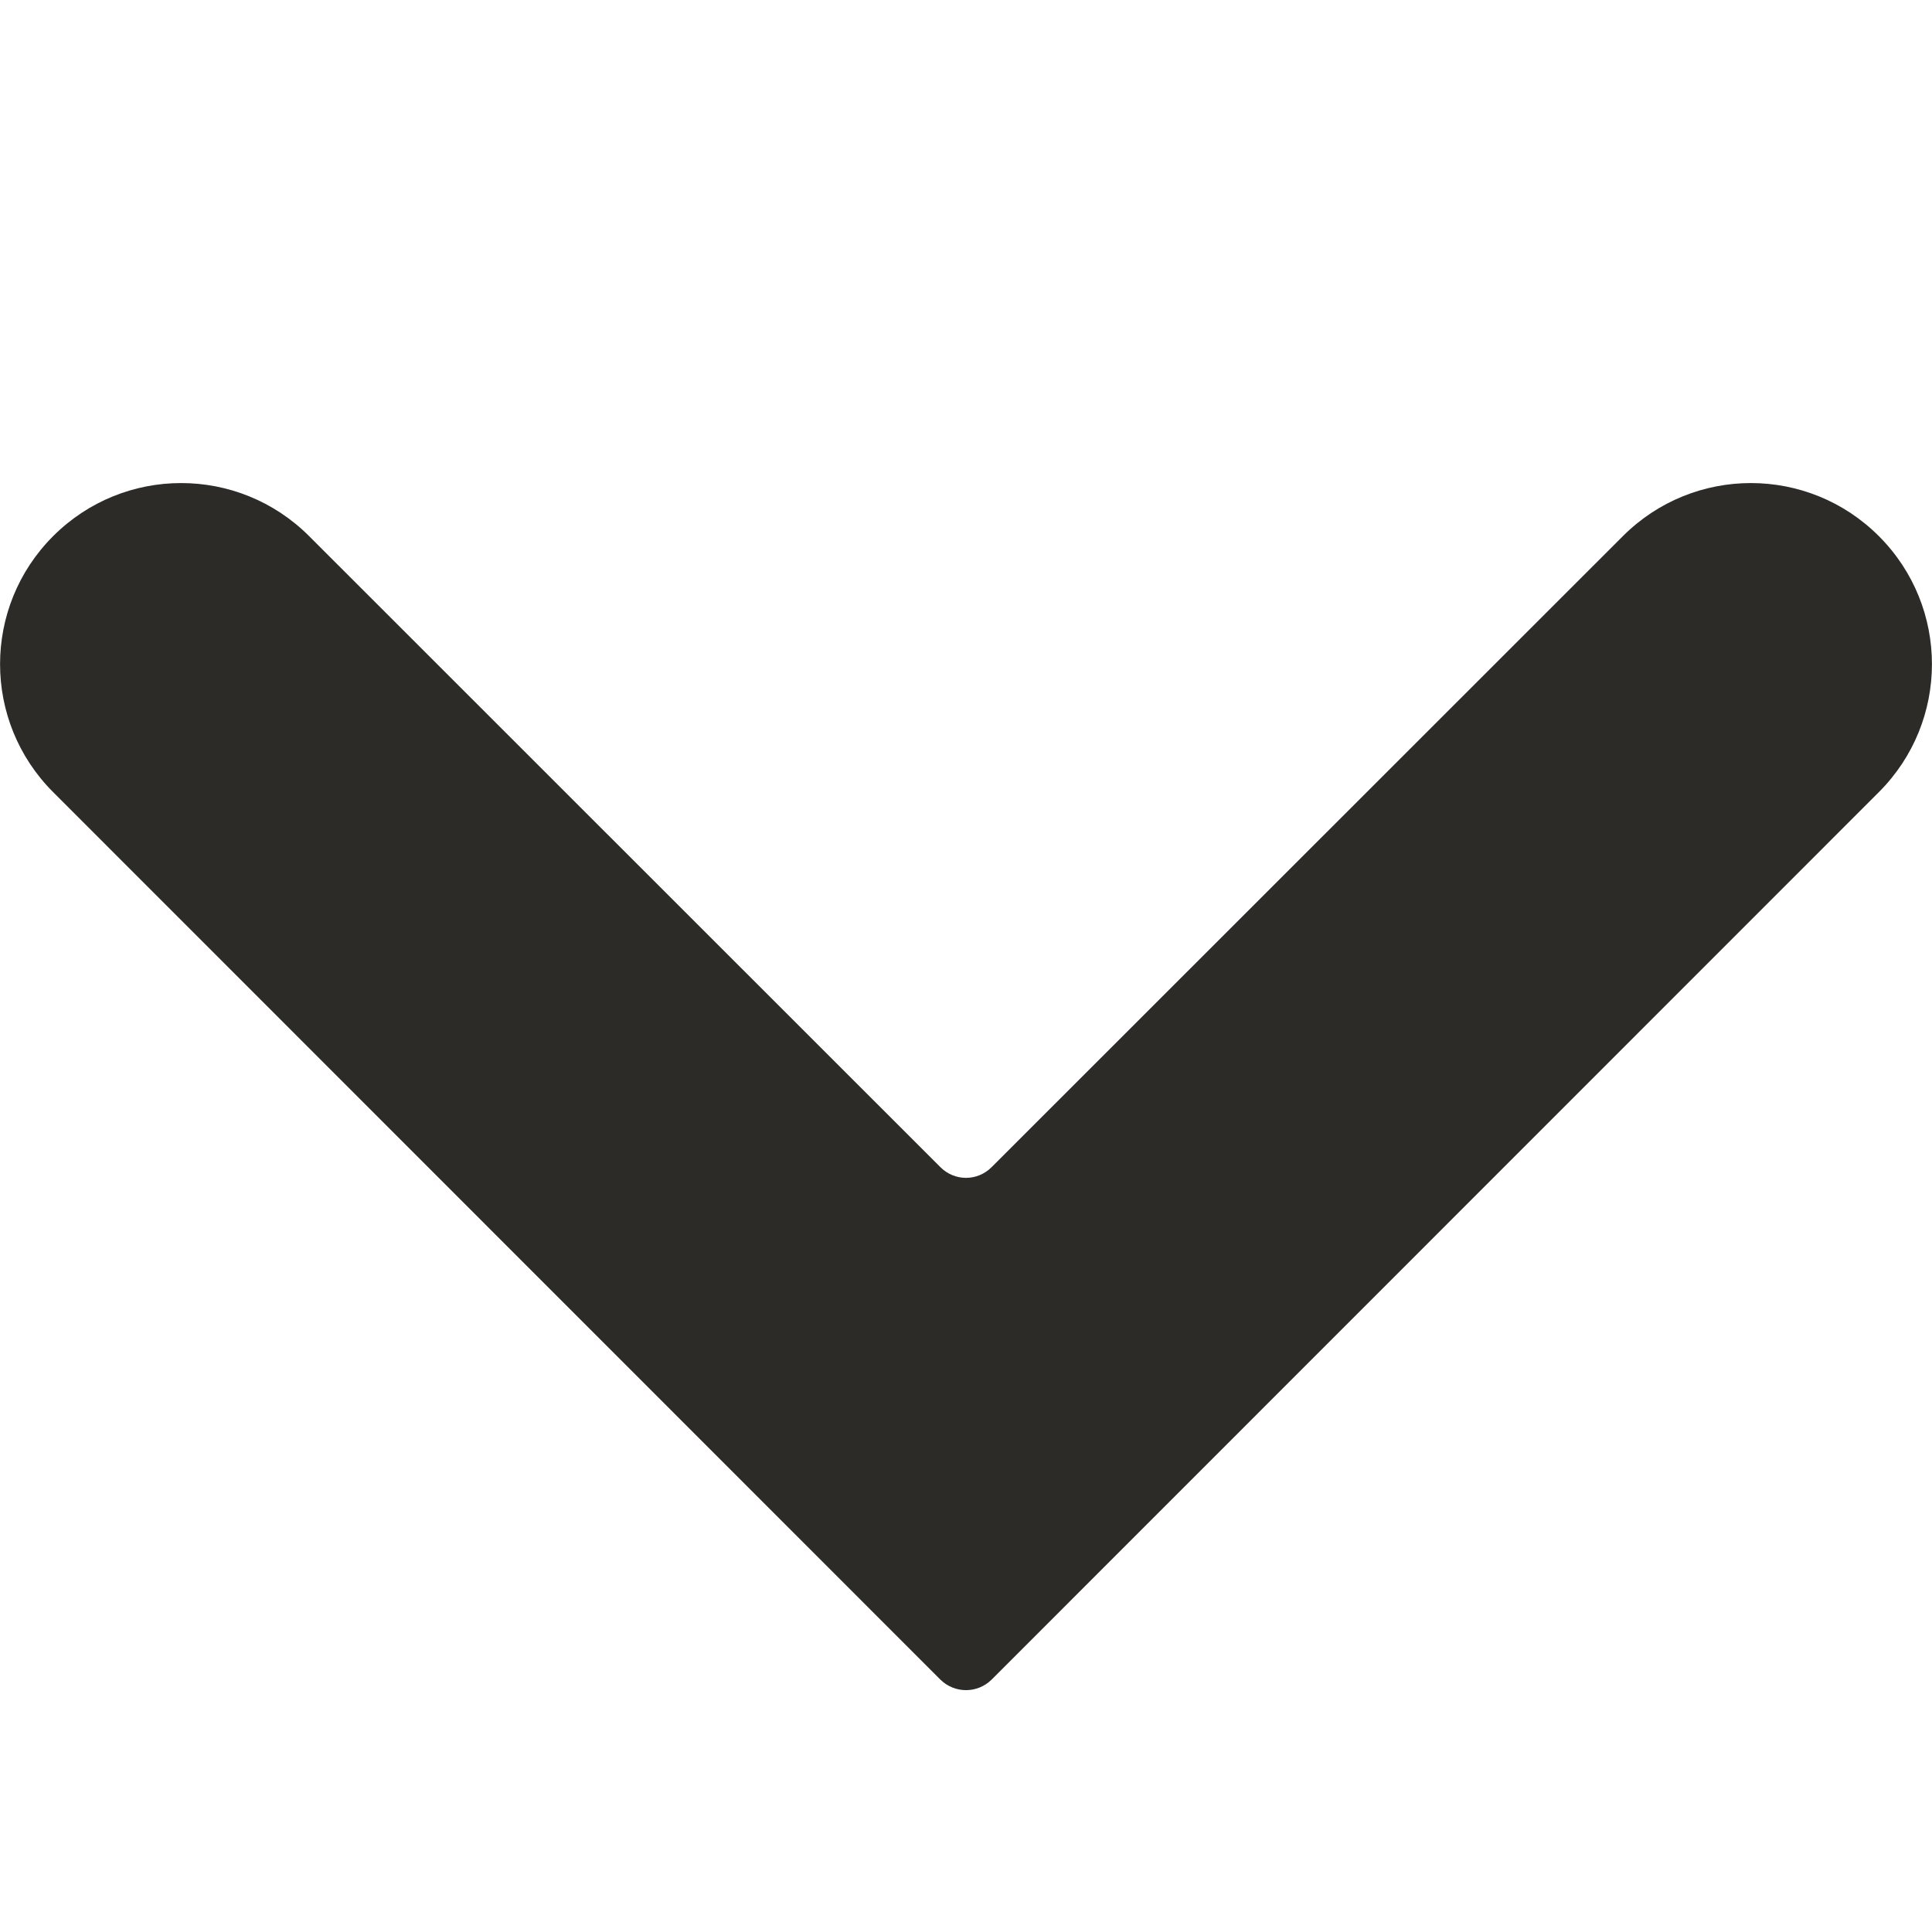 <svg width="8" height="8" viewBox="0 0 8 8" fill="none" xmlns="http://www.w3.org/2000/svg">
	<path fill-rule="evenodd" clip-rule="evenodd" d="M0.22 2.22C0.513 1.927 0.987 1.927 1.28 2.22L3.894 4.833C3.953 4.892 4.047 4.892 4.106 4.833L6.72 2.22C7.013 1.927 7.487 1.927 7.78 2.22C8.073 2.513 8.073 2.987 7.78 3.28L4.106 6.955C4.047 7.013 3.953 7.013 3.894 6.955L0.22 3.28C-0.073 2.987 -0.073 2.513 0.22 2.22Z" fill="#2c2b27"/>
</svg>
